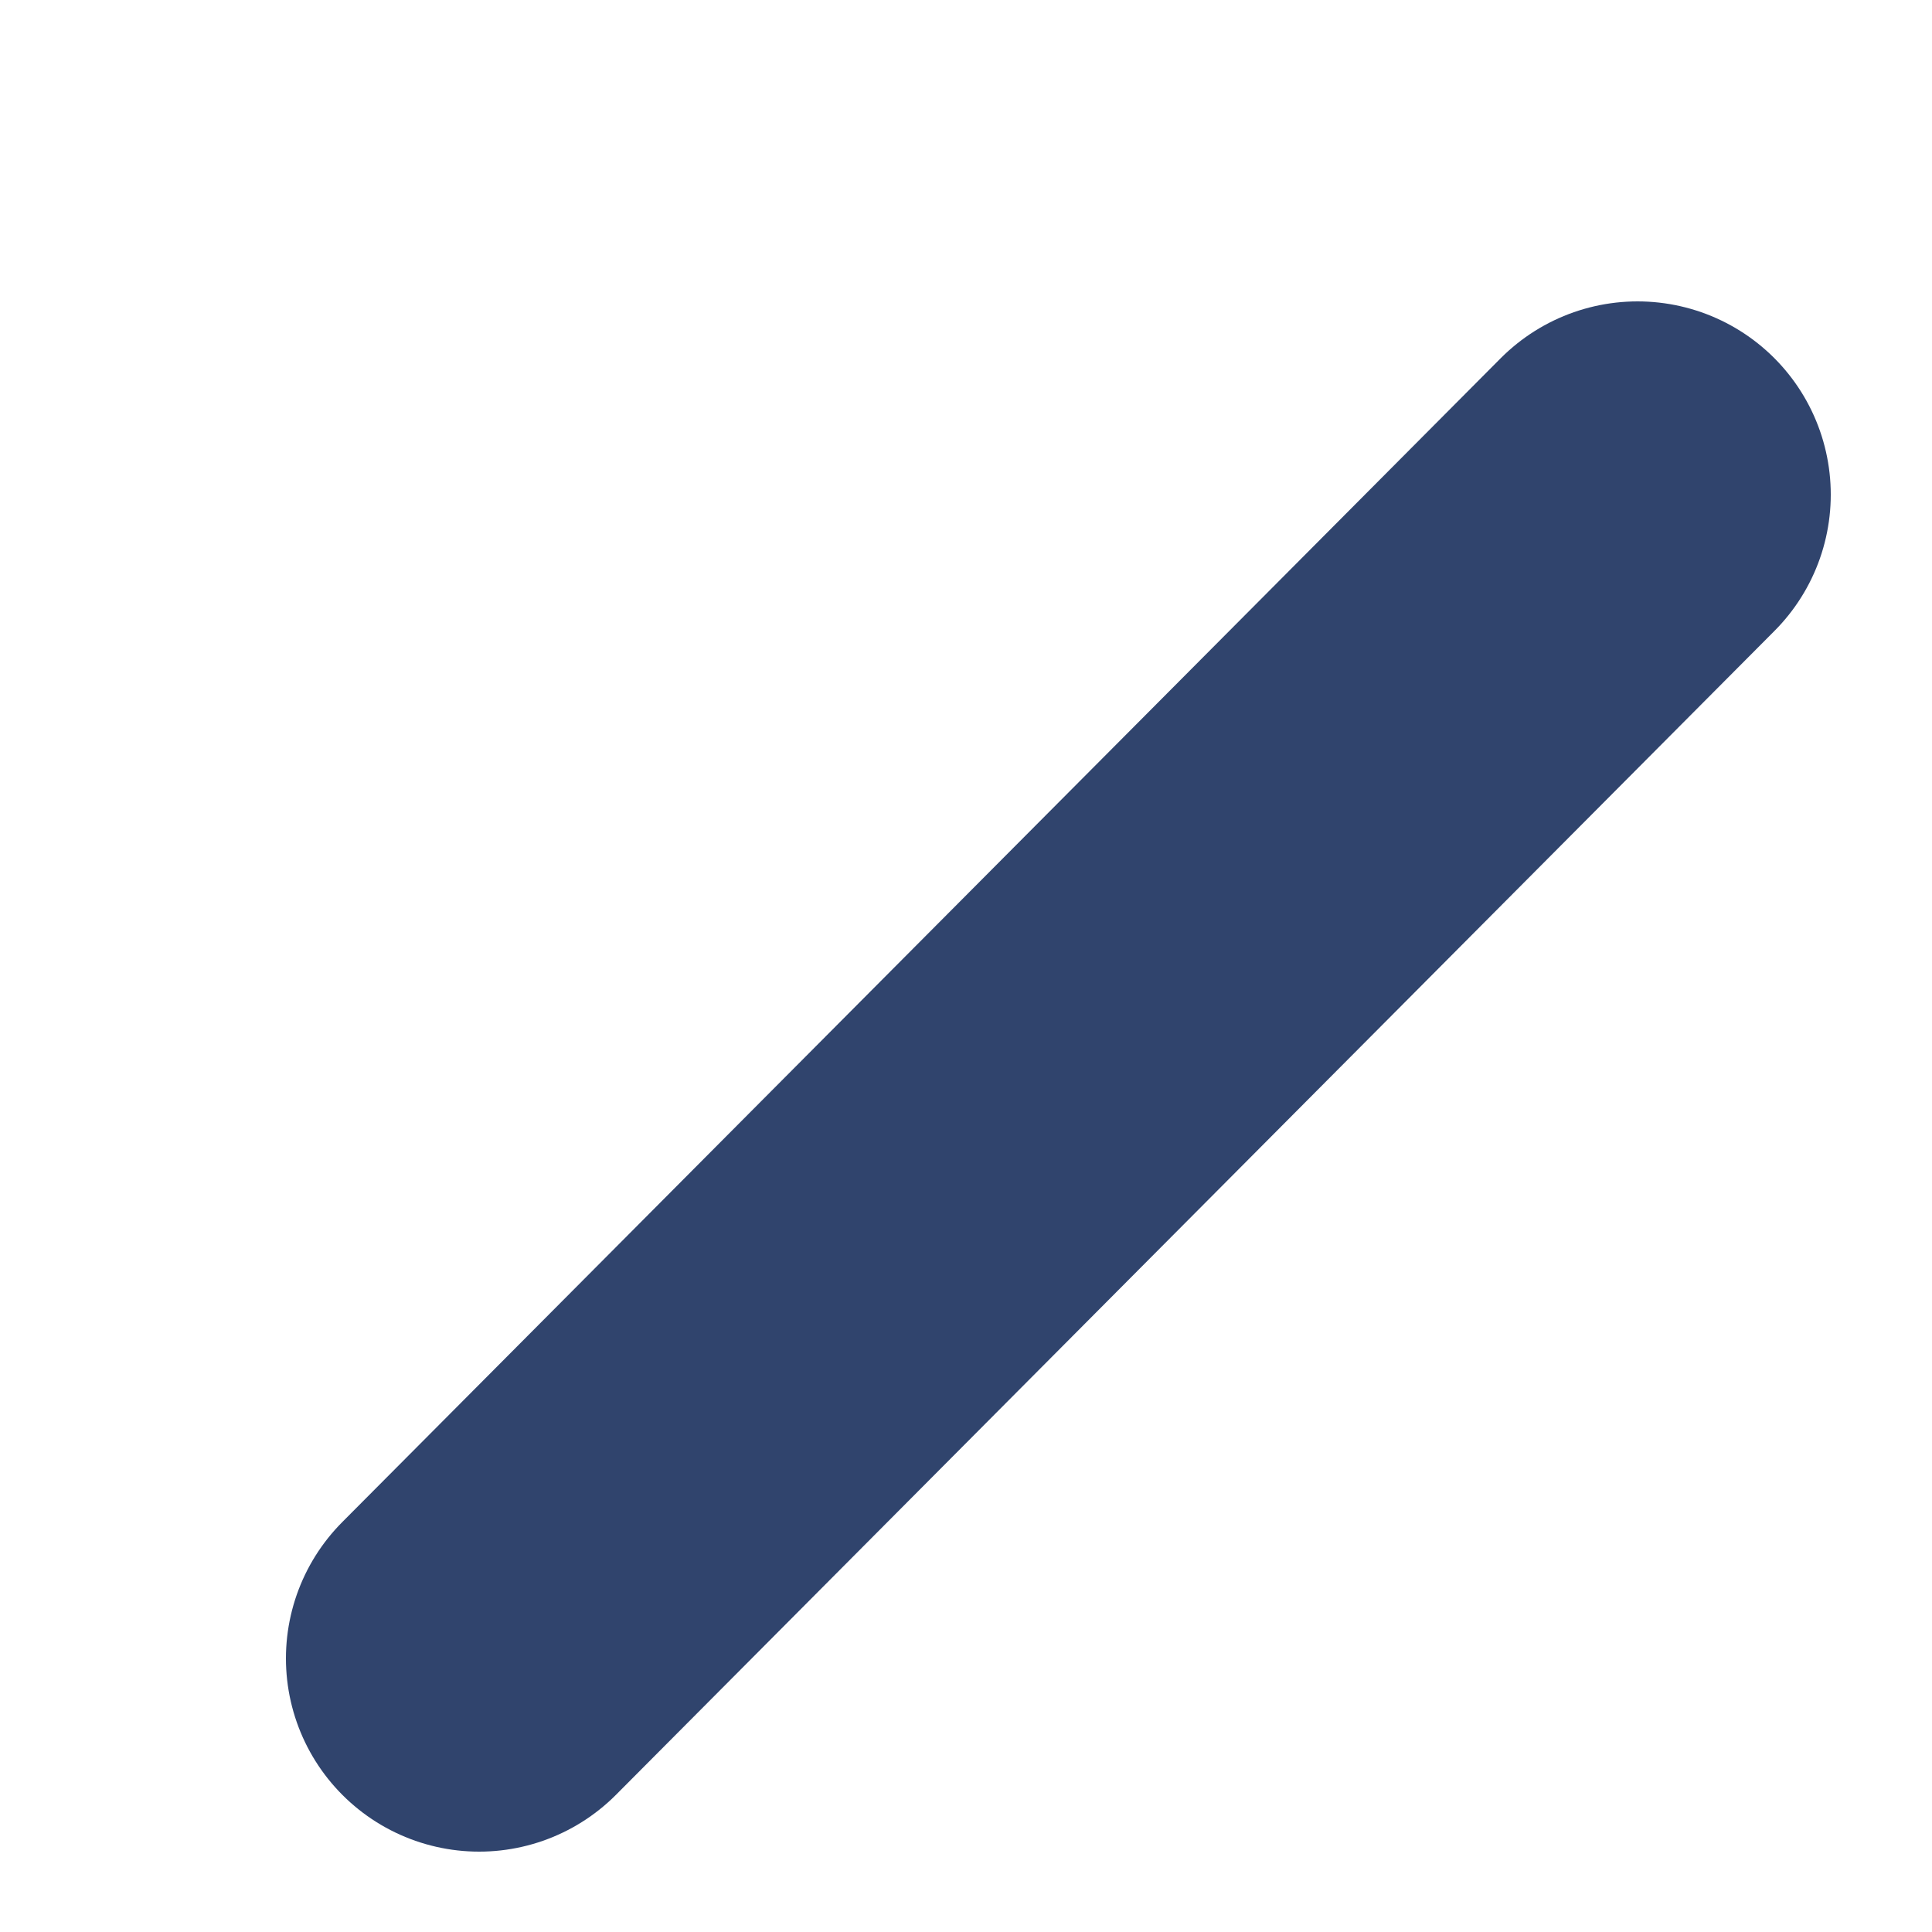 <svg width="5" height="5" viewBox="0 0 5 5" fill="none" xmlns="http://www.w3.org/2000/svg">
<path d="M4.238 1.28L1.24 4.292" stroke="#30446D" strokeWidth="1.324" stroke-linecap="round" stroke-linejoin="round"/>
</svg>
